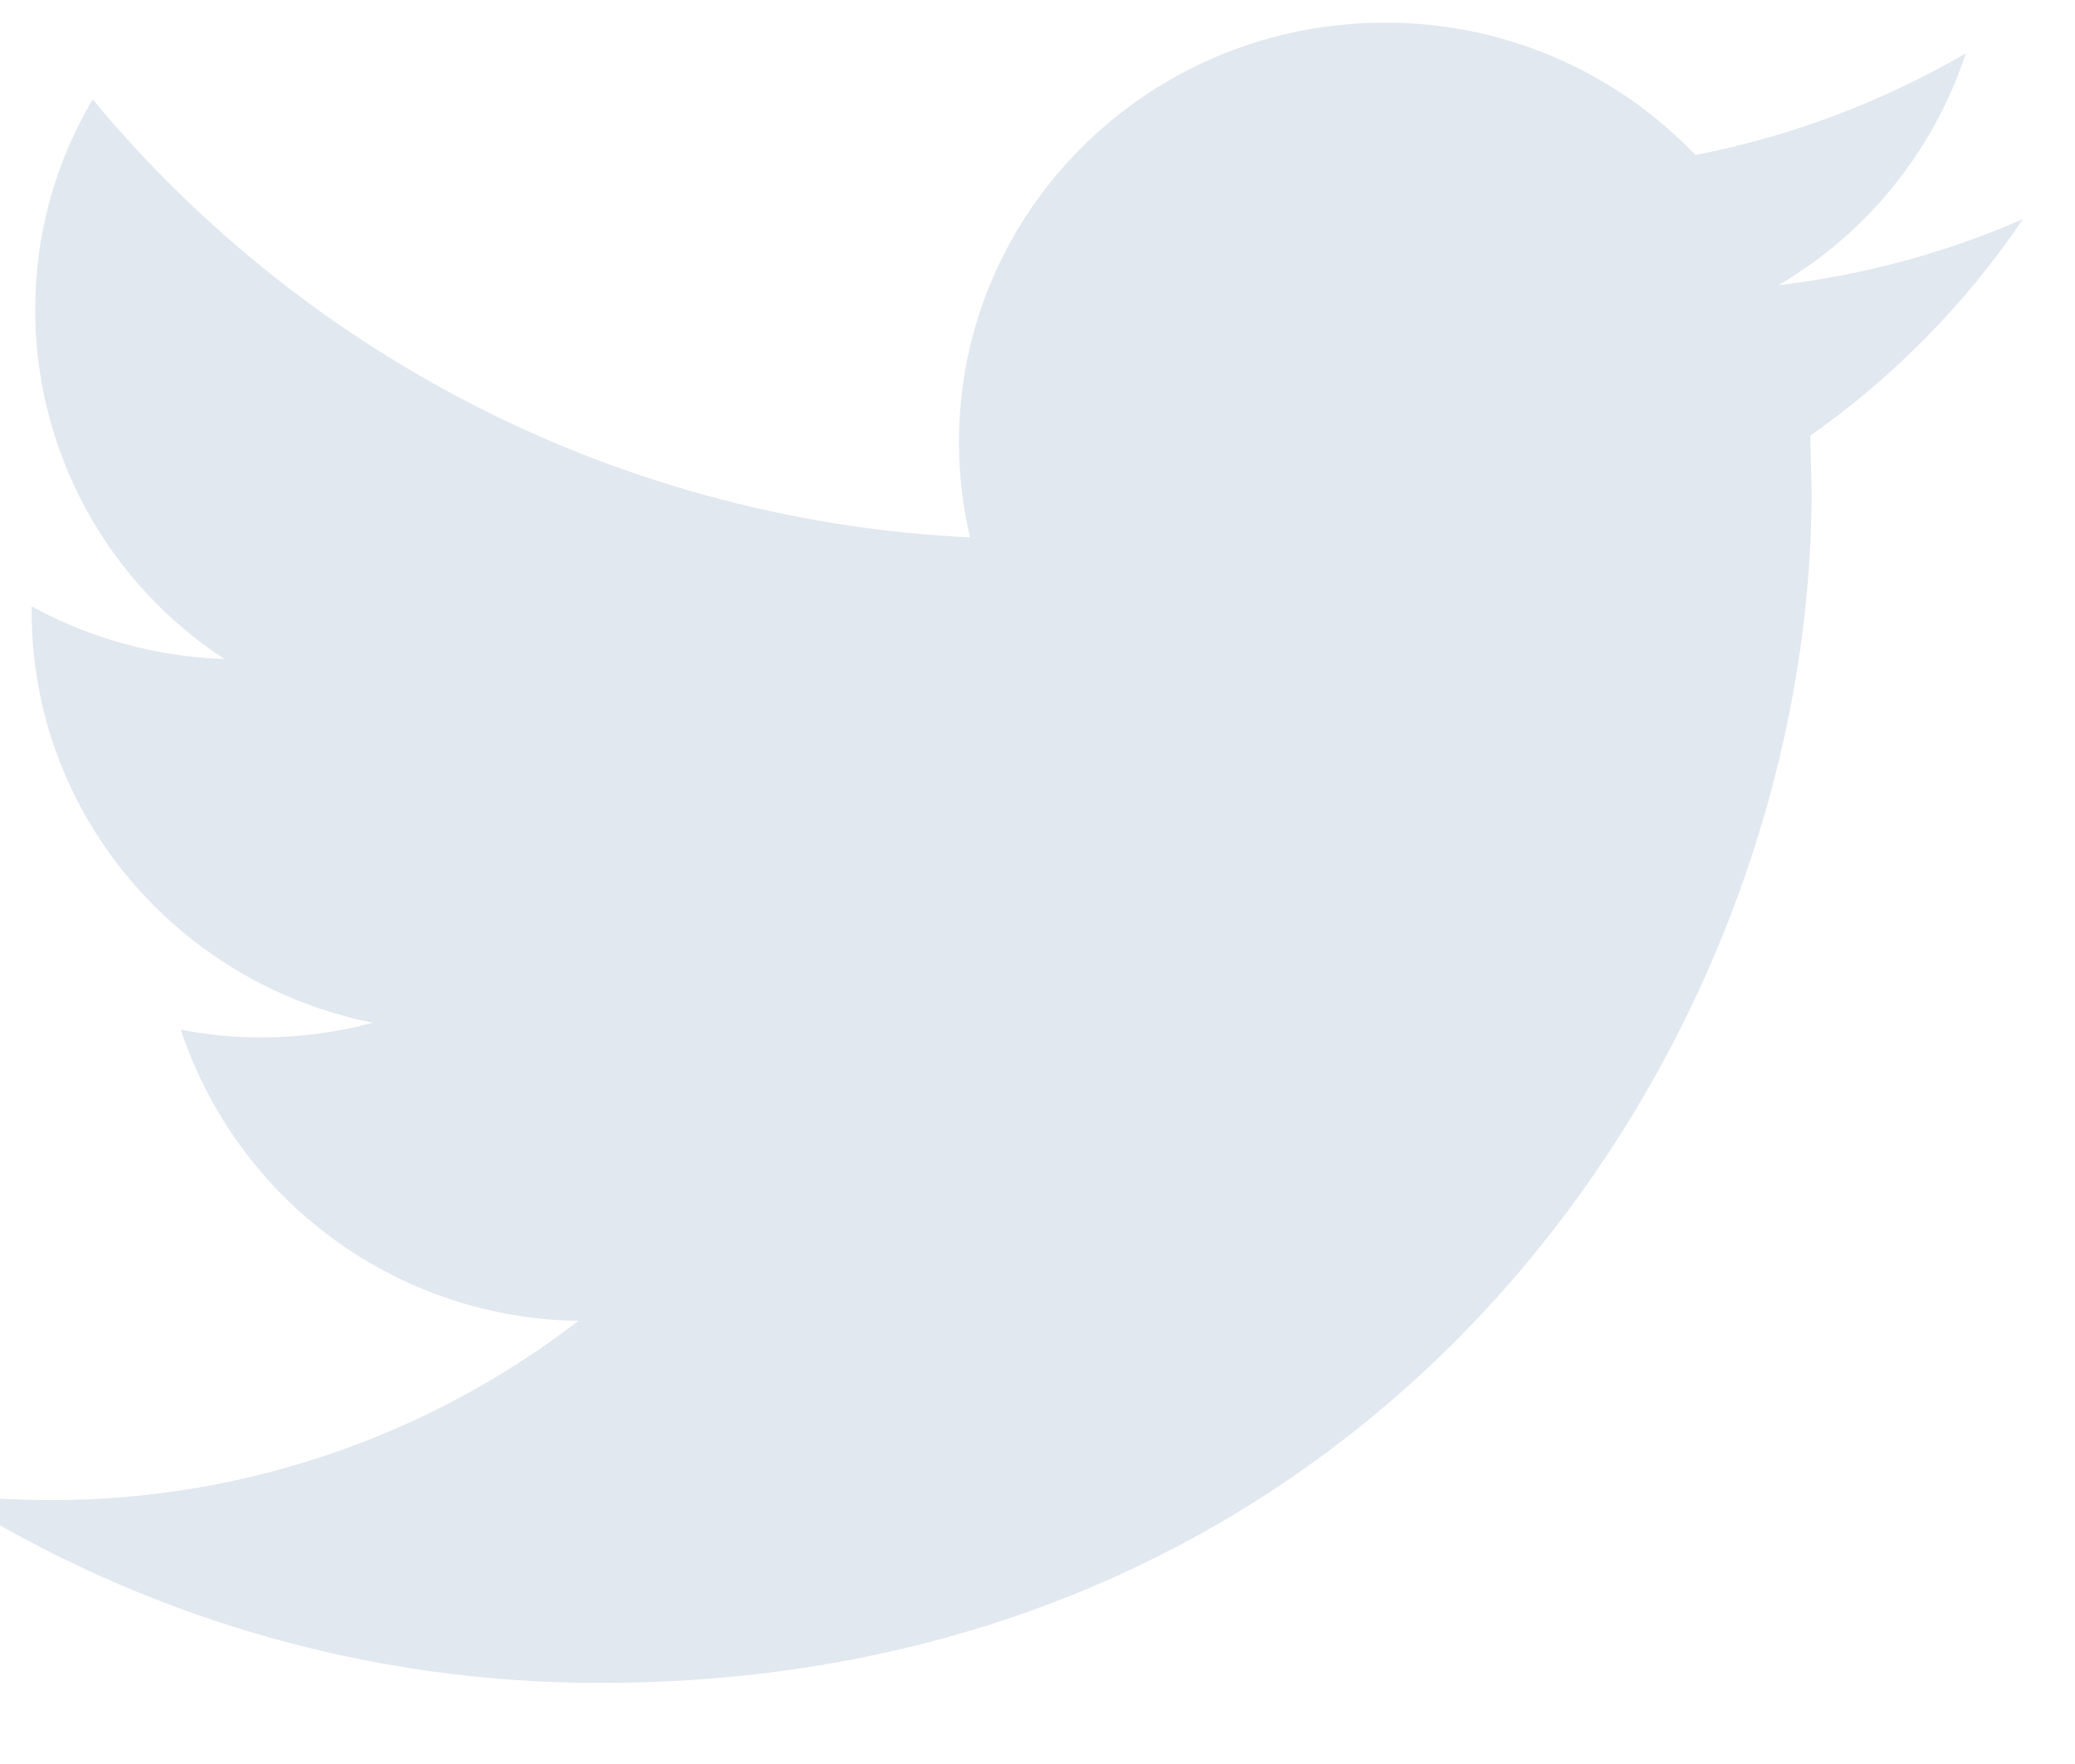 <svg width="40" height="34" viewBox="0 0 40 34" fill="none" xmlns="http://www.w3.org/2000/svg" xmlns:xlink="http://www.w3.org/1999/xlink">
<path d="M39,4.221C37.501,4.876 35.913,5.305 34.288,5.495C35.994,4.494 37.276,2.906 37.896,1.027C36.28,1.968 34.517,2.631 32.682,2.987C31.909,2.178 30.979,1.534 29.95,1.096C28.92,0.657 27.811,0.433 26.692,0.437C22.16,0.437 18.486,4.057 18.486,8.517C18.486,9.149 18.558,9.767 18.698,10.357C15.447,10.203 12.264,9.372 9.352,7.919C6.44,6.465 3.864,4.42 1.786,1.915C1.058,3.144 0.675,4.547 0.678,5.975C0.679,7.311 1.014,8.626 1.651,9.8C2.287,10.974 3.207,11.972 4.326,12.701C3.025,12.659 1.752,12.312 0.61,11.687L0.61,11.787C0.61,15.703 3.44,18.969 7.19,19.713C6.485,19.9 5.759,19.995 5.03,19.995C4.5,19.995 3.986,19.945 3.484,19.845C4.02,21.461 5.046,22.87 6.42,23.876C7.793,24.882 9.446,25.435 11.148,25.459C8.228,27.708 4.644,28.923 0.958,28.913C0.294,28.913 -0.358,28.873 -1,28.801C2.763,31.183 7.125,32.444 11.578,32.437C26.672,32.437 34.924,20.123 34.924,9.445L34.896,8.399C36.506,7.267 37.896,5.851 39,4.221L39,4.221Z" fill="#E2E8F0"/>
</svg>
